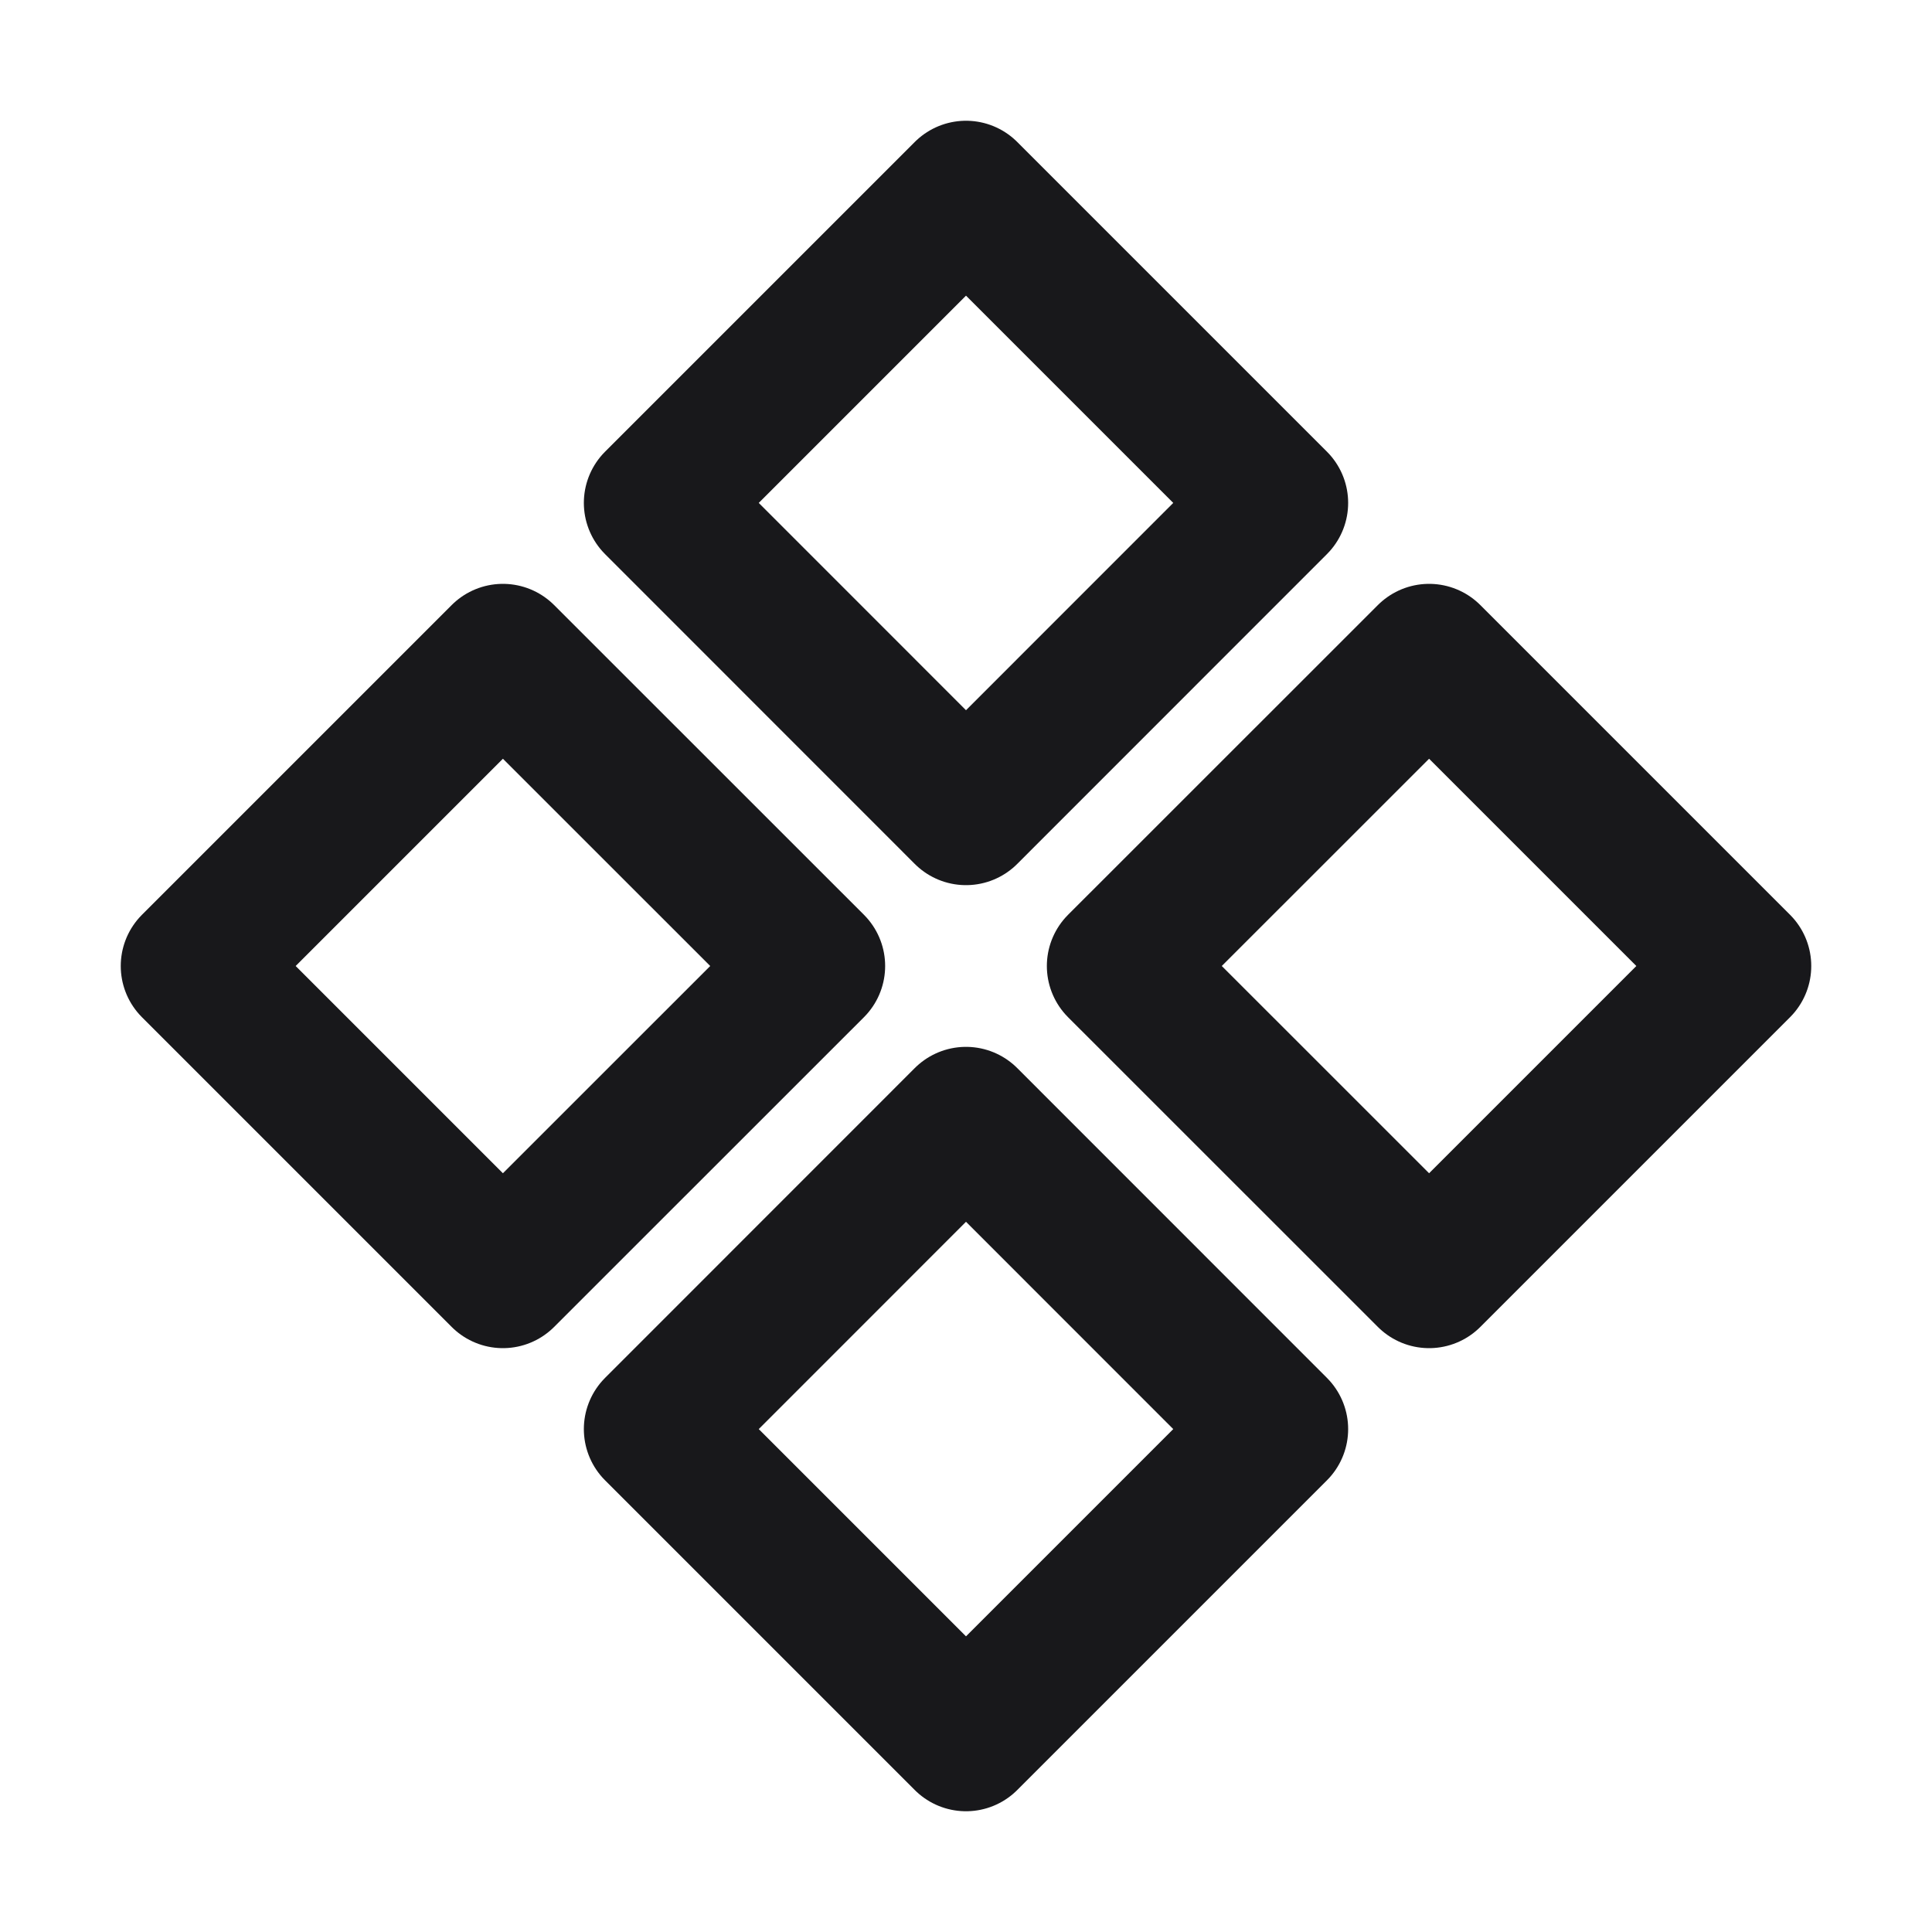 <svg width="20" height="20" viewBox="0 0 20 20" fill="none" xmlns="http://www.w3.org/2000/svg">
<g id="Icon/component">
<g id="Vector">
<path d="M10 2L13.206 5.206L10 8.413L6.794 5.206L10 2Z" stroke="#18181B" stroke-width="1.5" stroke-linejoin="round"/>
<path d="M14.794 6.794L18 10L14.794 13.206L11.587 10L14.794 6.794Z" stroke="#18181B" stroke-width="1.5" stroke-linejoin="round"/>
<path d="M10 11.587L13.206 14.794L10 18L6.794 14.794L10 11.587Z" stroke="#18181B" stroke-width="1.5" stroke-linejoin="round"/>
<path d="M5.206 6.794L8.413 10L5.206 13.206L2 10L5.206 6.794Z" stroke="#18181B" stroke-width="1.5" stroke-linejoin="round"/>
</g>
</g>
</svg>

